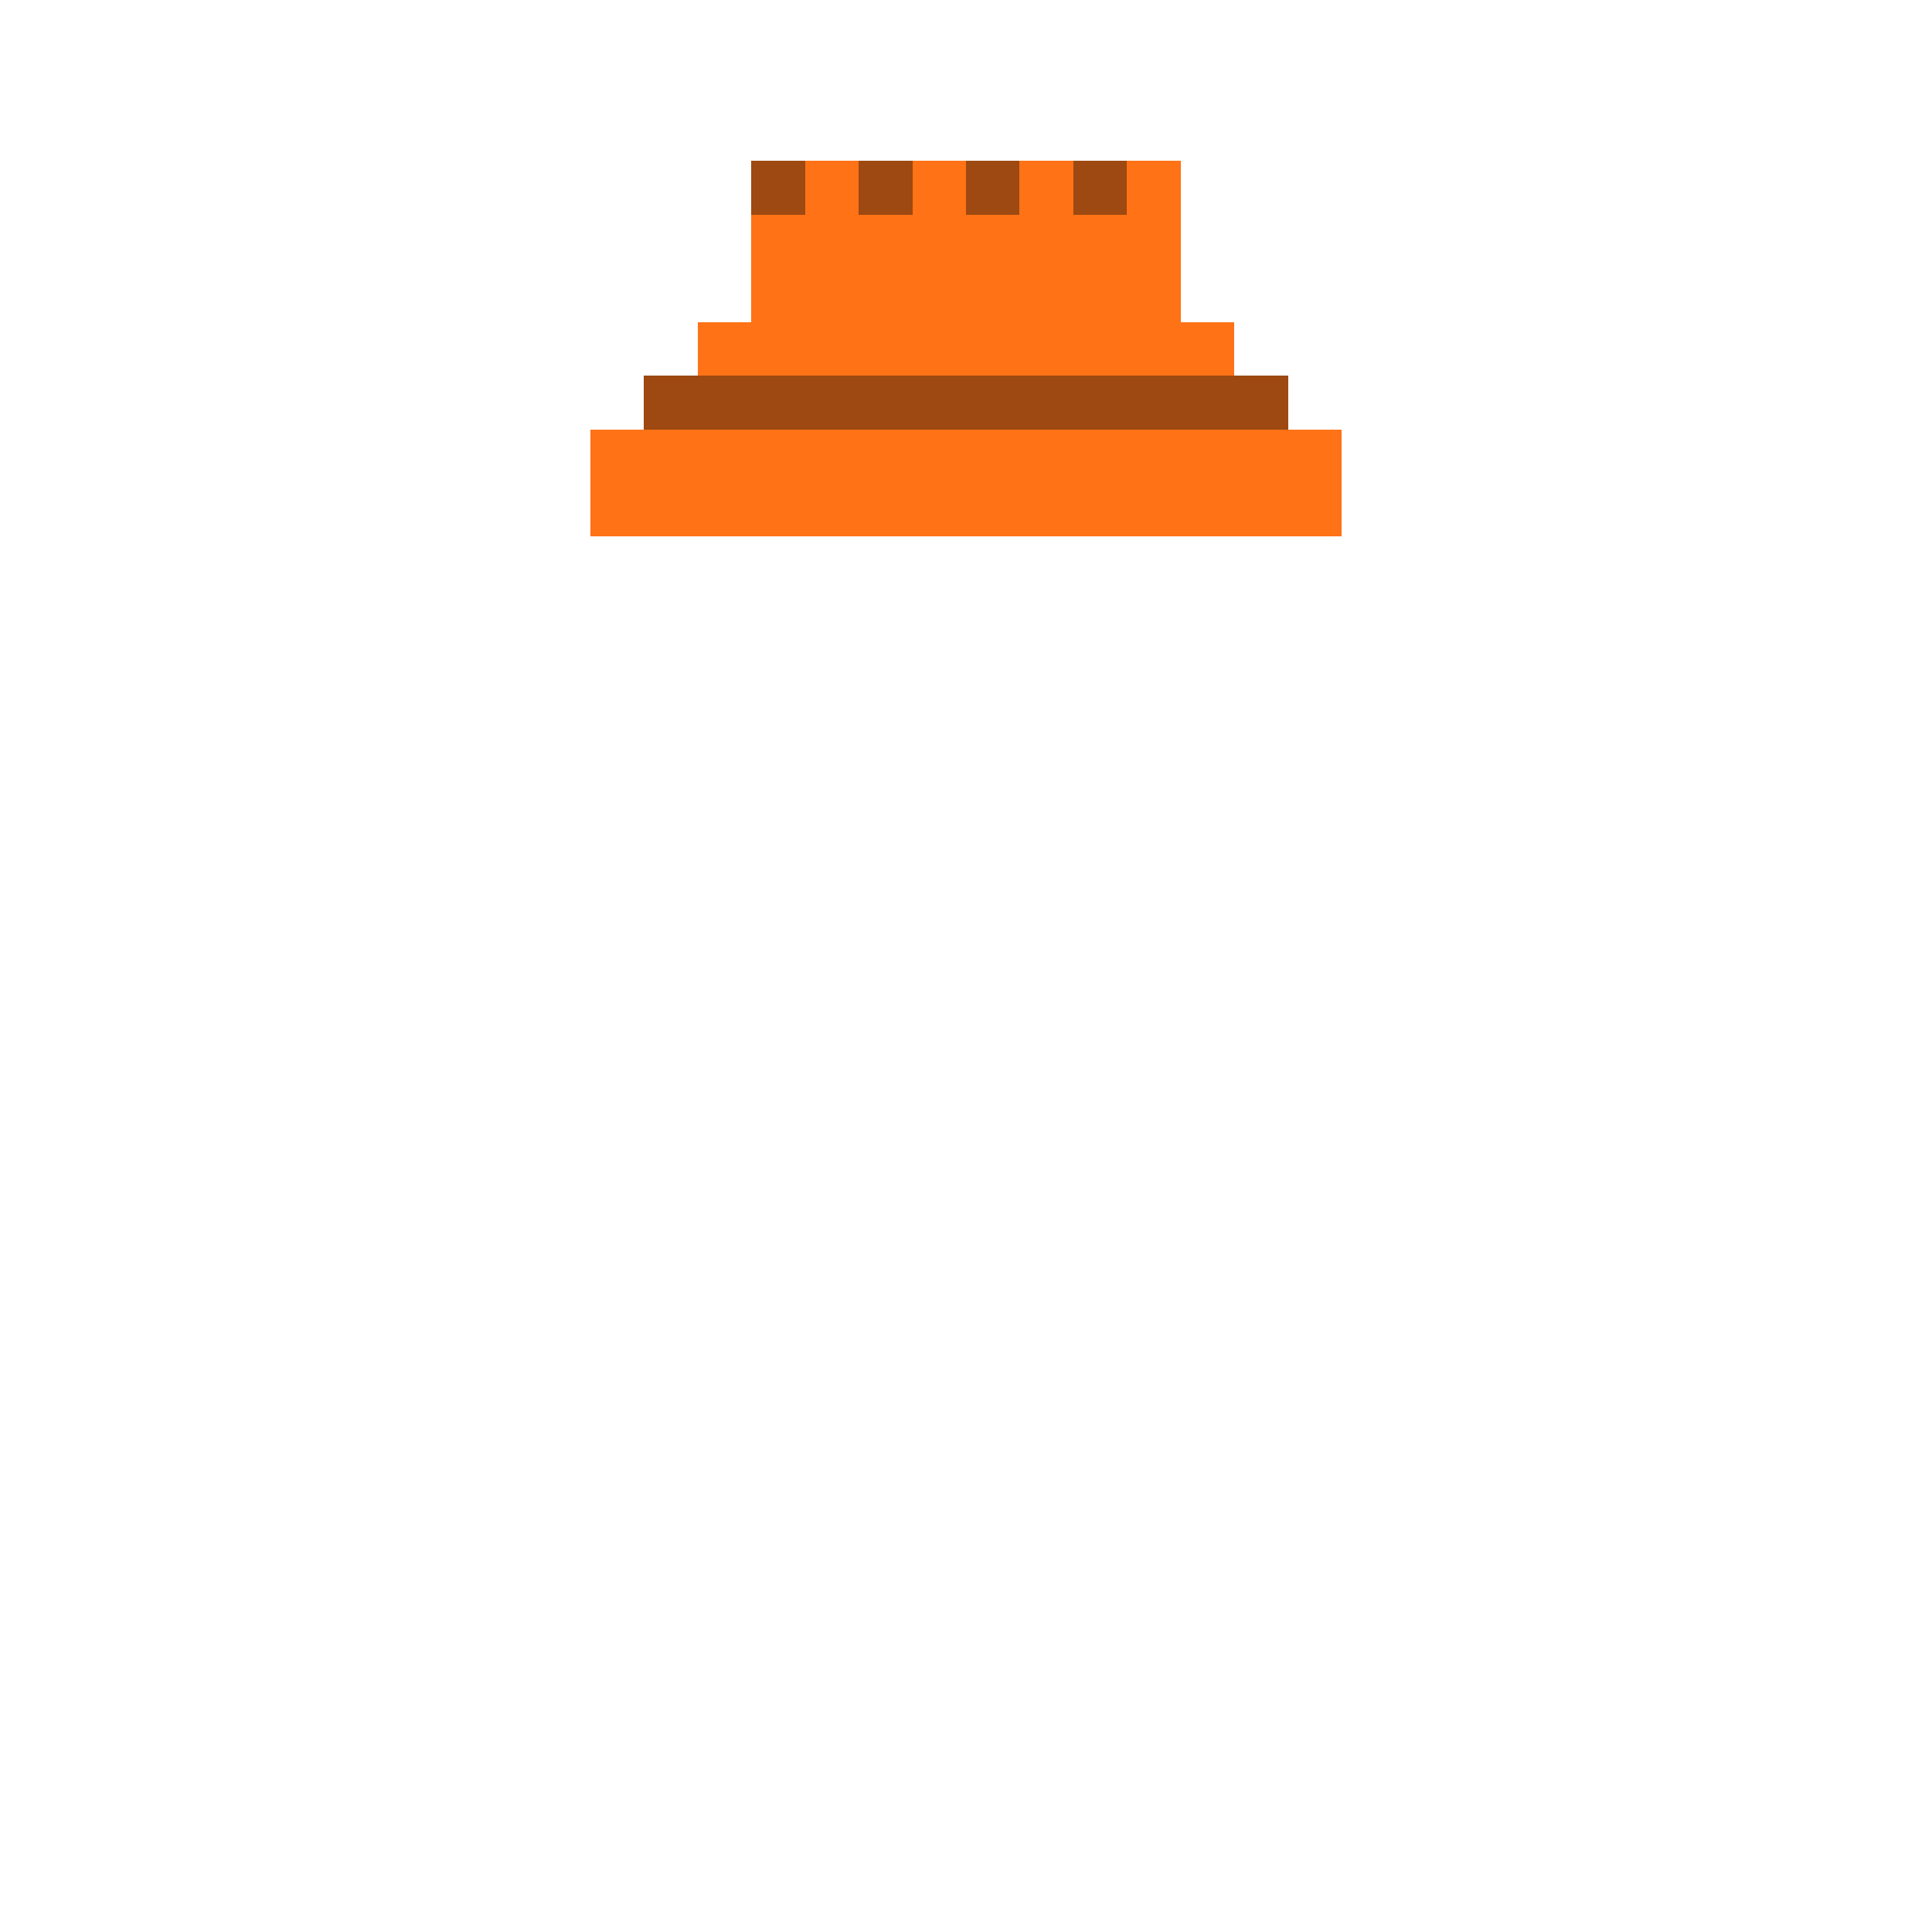 <svg xmlns="http://www.w3.org/2000/svg" shape-rendering="crispEdges" version="1.1" viewBox="0 0 36 36" width="360" height="360"><rect fill="#9d4911ff" x="14" y="3" height="1" width="1"/><rect fill="#ff7216ff" x="15" y="3" height="1" width="1"/><rect fill="#9d4911ff" x="16" y="3" height="1" width="1"/><rect fill="#ff7216ff" x="17" y="3" height="1" width="1"/><rect fill="#9d4911ff" x="18" y="3" height="1" width="1"/><rect fill="#ff7216ff" x="19" y="3" height="1" width="1"/><rect fill="#9d4911ff" x="20" y="3" height="1" width="1"/><rect fill="#ff7216ff" x="21" y="3" height="1" width="1"/><rect fill="#ff7216ff" x="14" y="4" height="1" width="8"/><rect fill="#ff7216ff" x="14" y="5" height="1" width="8"/><rect fill="#ff7216ff" x="13" y="6" height="1" width="10"/><rect fill="#9d4911ff" x="12" y="7" height="1" width="12"/><rect fill="#ff7216ff" x="11" y="8" height="1" width="14"/><rect fill="#ff7216ff" x="11" y="9" height="1" width="14"/></svg>